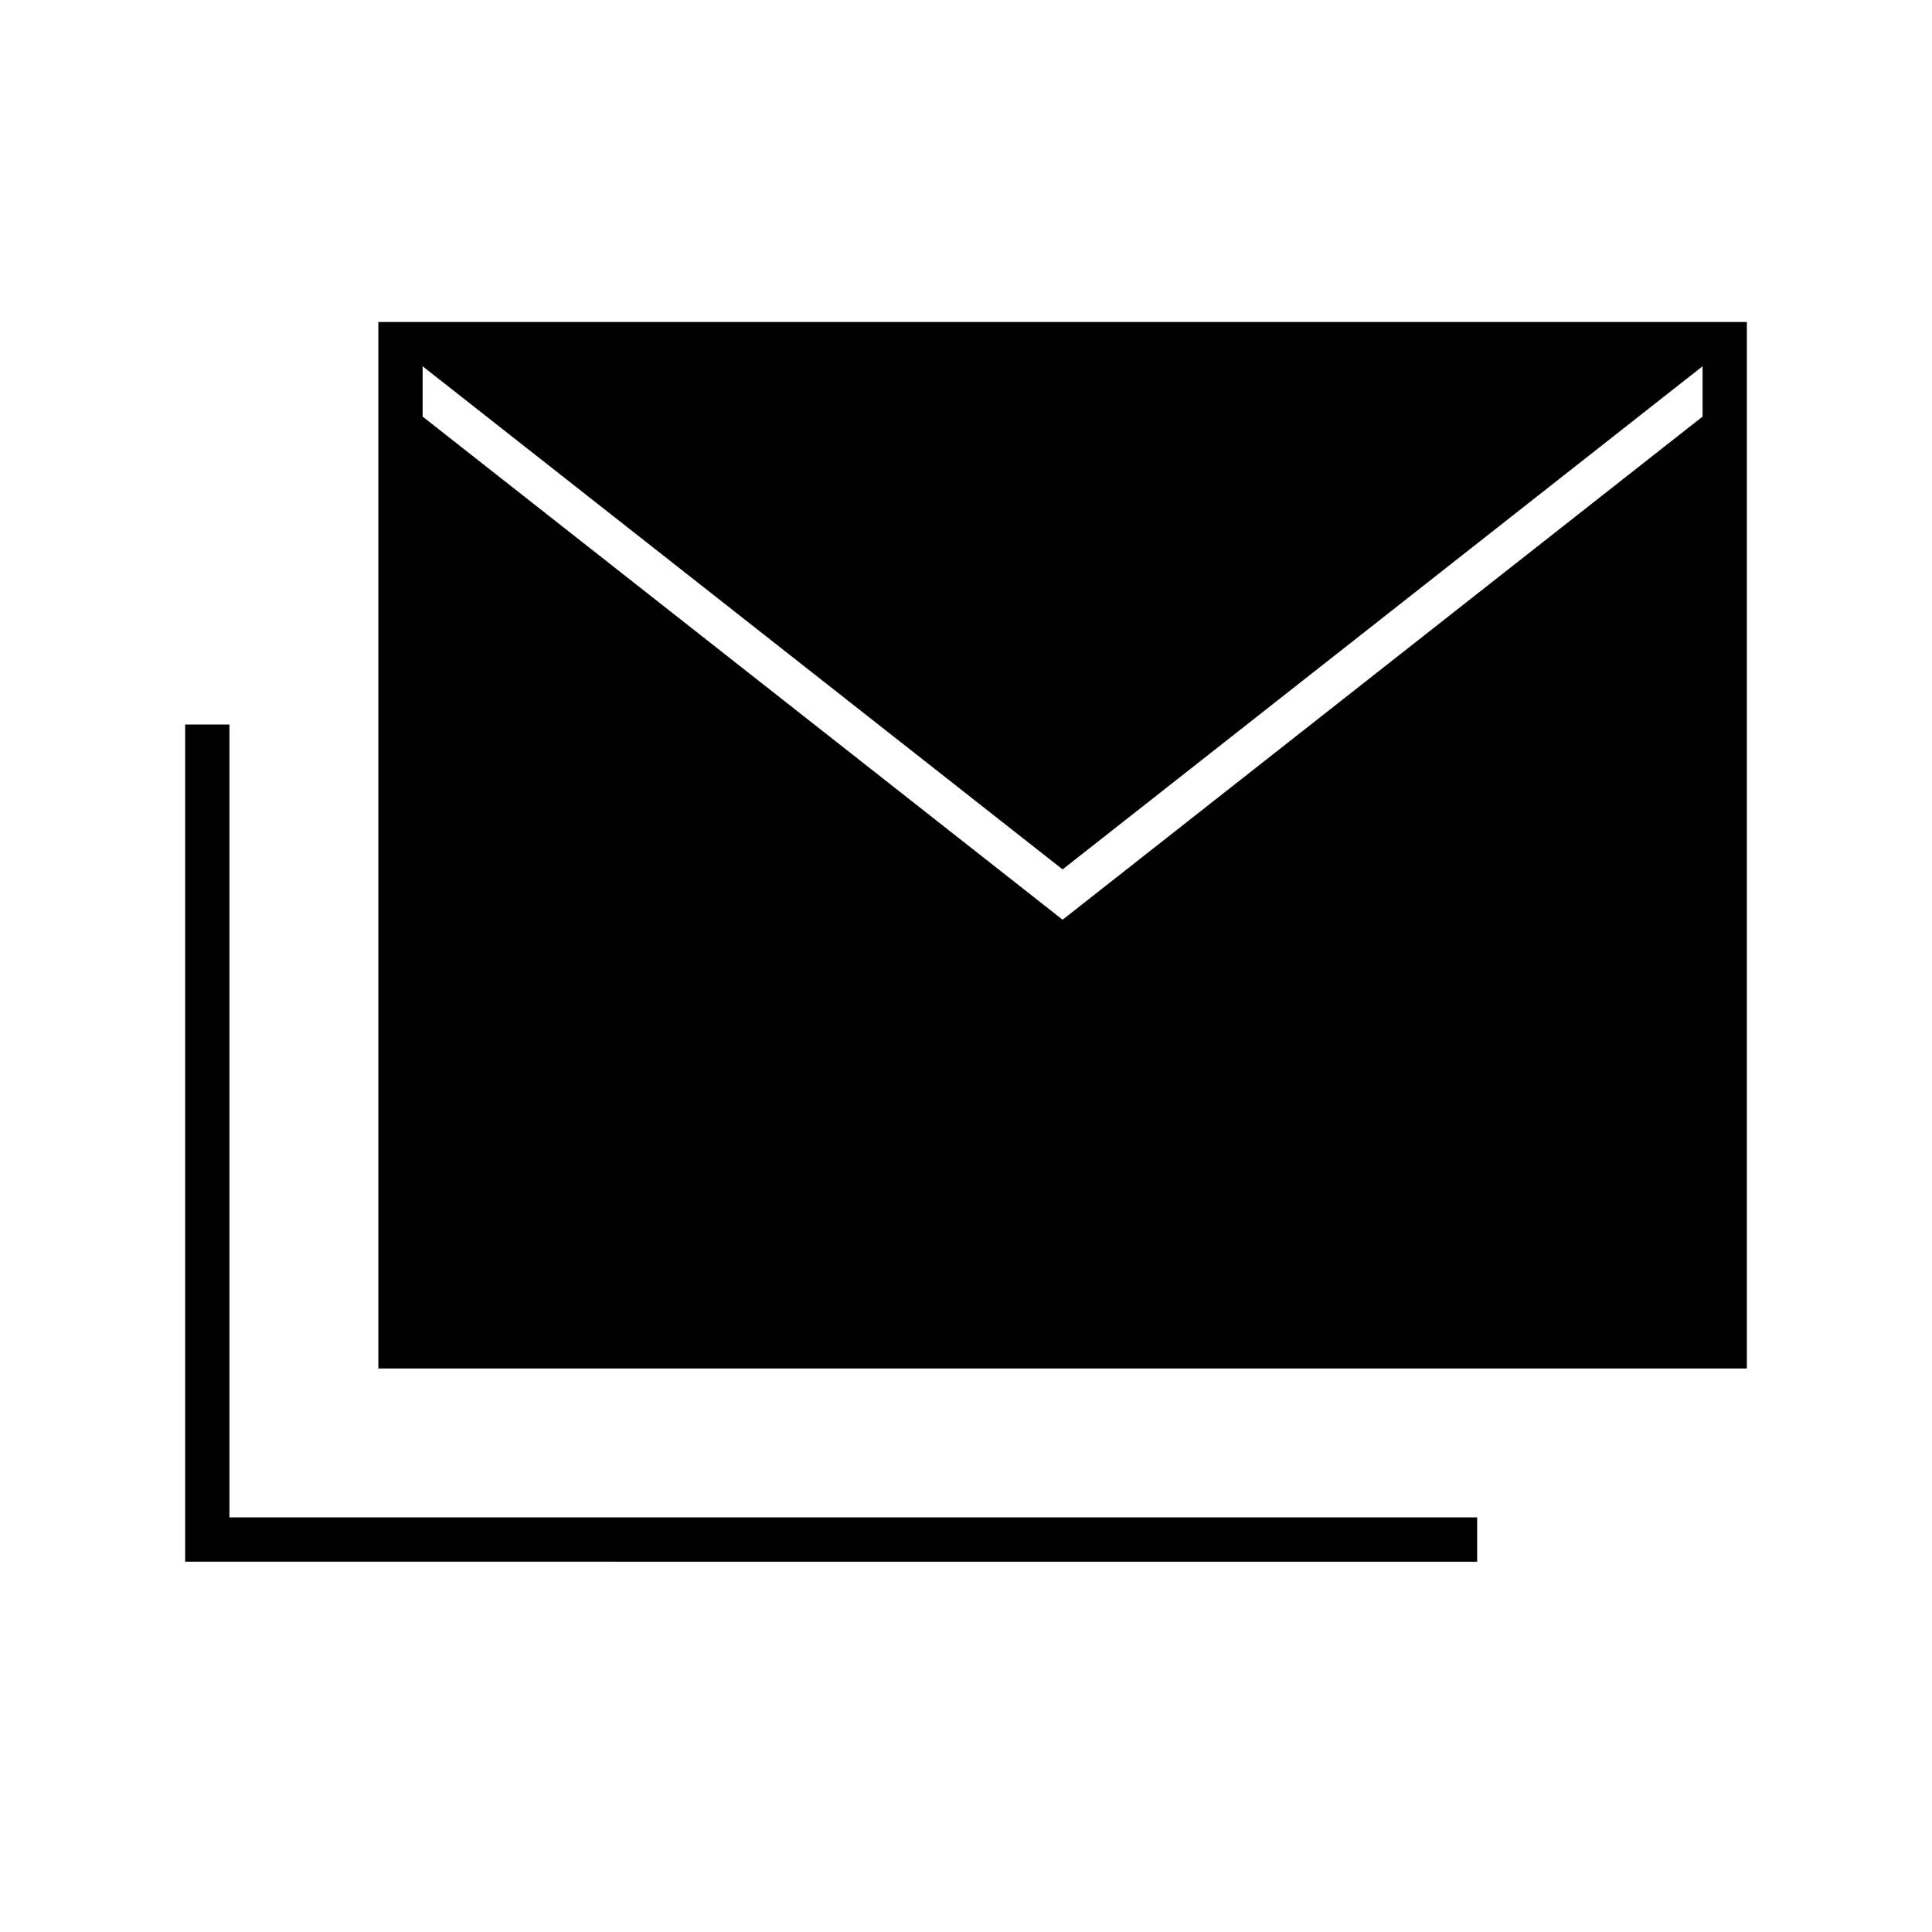 <svg xmlns="http://www.w3.org/2000/svg" height="48" viewBox="0 -960 960 960" width="48"><path d="M188-280v-520h680v520H188Zm-96 96v-416h22v394h620v22H92Zm436-319 318-250v-25L528-528 210-778v25l318 250Z"/></svg>